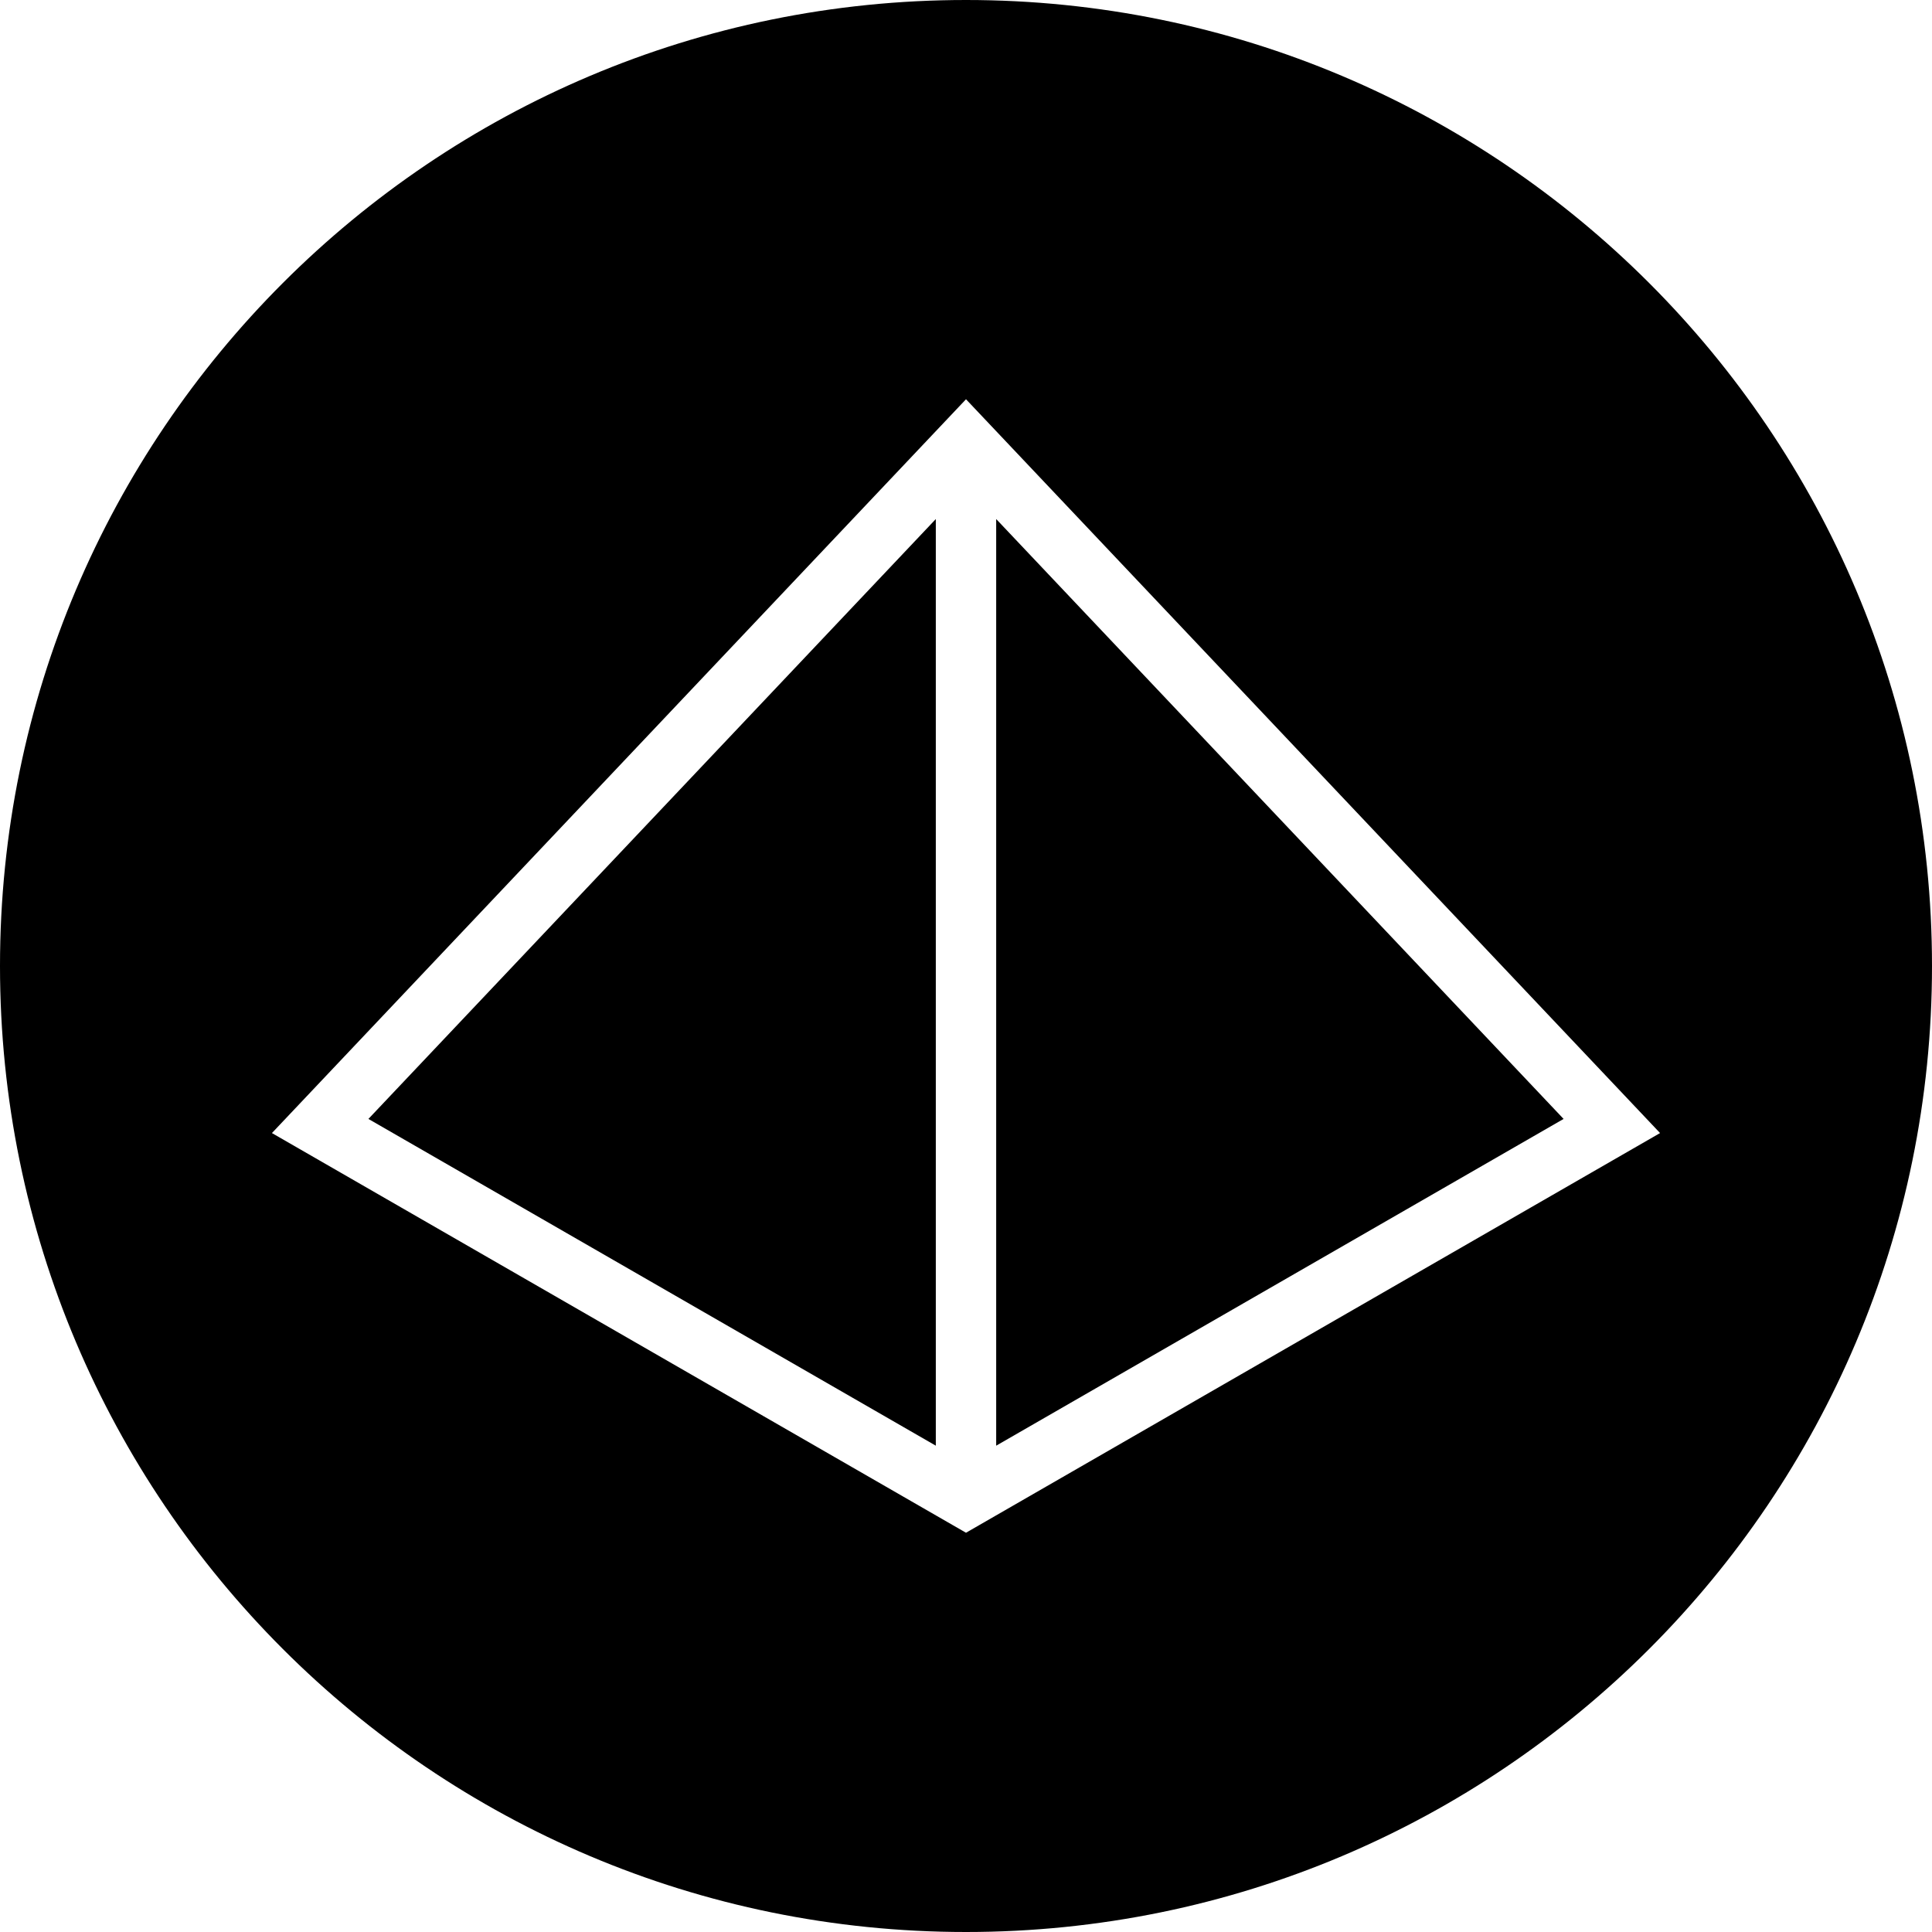 <svg fill="#000000" xmlns="http://www.w3.org/2000/svg" xmlns:xlink="http://www.w3.org/1999/xlink" version="1.1" x="0px" y="0px" viewBox="0 0 32 32" enable-background="new 0 0 32 32" xml:space="preserve"><g display="none"><rect x="-177.667" y="-107.021" display="inline" fill="#000000" width="542" height="232"/></g><g display="none"><g display="inline"><path d="M27.496,18.767L16,6.613L4.504,18.767L16,25.387L27.496,18.767z M16.5,23.945V8.597l9.398,9.936L16.5,23.945z M15.5,8.597    v15.348l-9.398-5.412L15.5,8.597z"/><path d="M16,32c8.837,0,16-7.163,16-16S24.837,0,16,0S0,7.163,0,16S7.163,32,16,32z M16,1c8.271,0,15,6.729,15,15    c0,8.271-6.729,15-15,15C7.729,31,1,24.271,1,16C1,7.729,7.729,1,16,1z"/></g></g><g display="none"><g display="inline"><path d="M28.295,18.884L16,5.885L3.705,18.884L16,25.965L28.295,18.884z M17,23.08V9.853l8.1,8.563L17,23.08z M15,9.853V23.08    l-8.1-4.664L15,9.853z"/><path d="M16,32c8.837,0,16-7.163,16-16S24.837,0,16,0S0,7.163,0,16S7.163,32,16,32z M16,2c7.72,0,14,6.28,14,14    c0,7.72-6.28,14-14,14C8.28,30,2,23.72,2,16C2,8.28,8.28,2,16,2z"/></g></g><g><g><polygon points="16.5,8.597 16.5,23.945 25.898,18.533   "/><polygon points="15.5,23.945 15.5,8.597 6.102,18.533   "/><path d="M16,32c8.837,0,16-7.163,16-16S24.837,0,16,0S0,7.163,0,16S7.163,32,16,32z M16,6.613l11.496,12.154L16,25.387    l-11.496-6.62L16,6.613z"/></g></g><g display="none"><g display="inline"><polygon fill="#000000" stroke="#000000" stroke-width="0.5" stroke-miterlimit="10" points="16,7.341 5.302,18.65 16,24.81     26.698,18.65   "/></g><line display="inline" fill="#000000" stroke="#000000" stroke-width="0.5" stroke-miterlimit="10" x1="16" y1="7.669" x2="16" y2="24.517"/><g display="inline"><path fill="#000000" d="M16,0.5c8.547,0,15.5,6.953,15.5,15.5S24.547,31.5,16,31.5S0.5,24.547,0.5,16S7.453,0.5,16,0.5 M16,0    C7.163,0,0,7.163,0,16s7.163,16,16,16s16-7.163,16-16S24.837,0,16,0L16,0z"/></g></g><g display="none"><polygon display="inline" points="0,19.938 16,29.358 32,19.938 16,2.642  "/></g></svg>